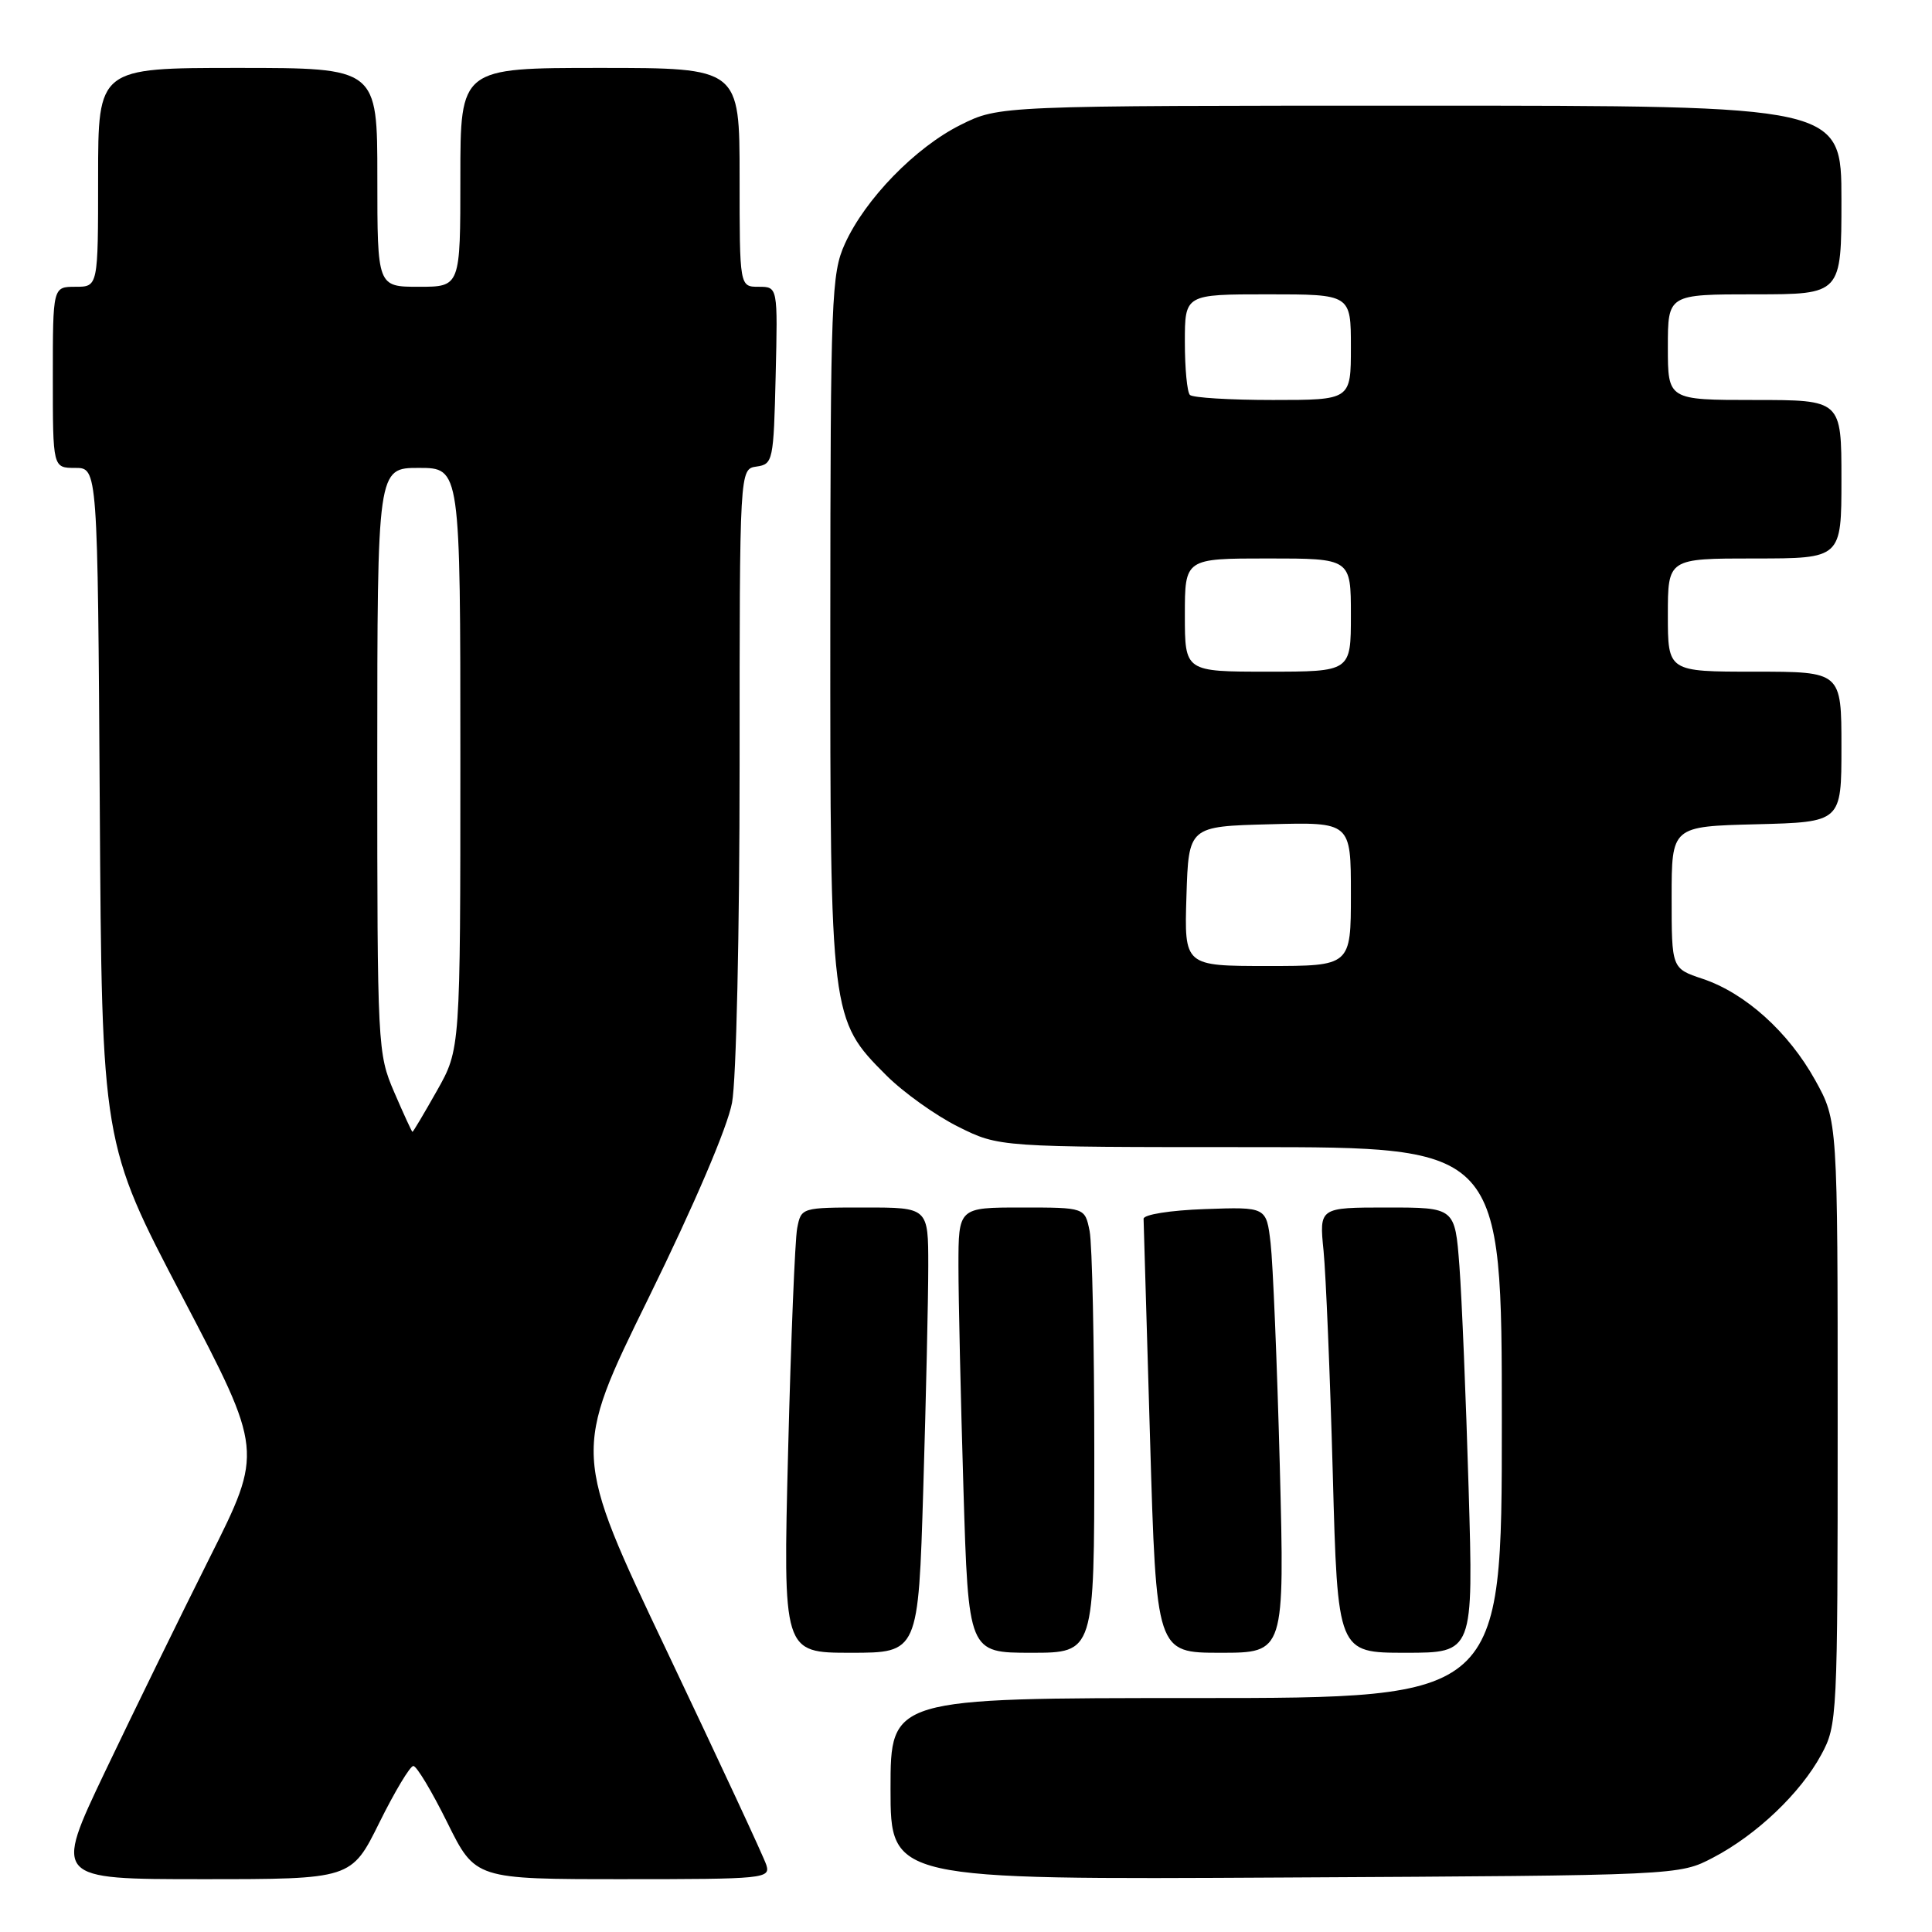 <?xml version="1.0" encoding="UTF-8" standalone="no"?>
<!DOCTYPE svg PUBLIC "-//W3C//DTD SVG 1.1//EN" "http://www.w3.org/Graphics/SVG/1.1/DTD/svg11.dtd" >
<svg xmlns="http://www.w3.org/2000/svg" xmlns:xlink="http://www.w3.org/1999/xlink" version="1.1" viewBox="0 0 256 256">
 <g >
 <path fill="currentColor"
d=" M 50.27 241.50 C 52.31 237.38 54.34 234.00 54.77 234.00 C 55.21 234.00 57.23 237.38 59.27 241.50 C 62.98 249.00 62.98 249.00 82.56 249.00 C 101.29 249.00 102.11 248.92 101.54 247.11 C 101.21 246.07 95.29 233.36 88.40 218.86 C 75.86 192.50 75.86 192.50 85.93 172.00 C 91.99 159.66 96.40 149.36 97.00 146.11 C 97.56 143.10 98.00 123.42 98.00 101.43 C 98.00 62.14 98.00 62.14 100.25 61.82 C 102.42 61.51 102.51 61.08 102.78 49.75 C 103.06 38.00 103.06 38.00 100.53 38.00 C 98.00 38.00 98.00 38.00 98.00 23.50 C 98.00 9.00 98.00 9.00 79.50 9.00 C 61.00 9.00 61.00 9.00 61.00 23.50 C 61.00 38.00 61.00 38.00 55.50 38.00 C 50.00 38.00 50.00 38.00 50.00 23.50 C 50.00 9.00 50.00 9.00 31.50 9.00 C 13.00 9.00 13.00 9.00 13.00 23.50 C 13.00 38.00 13.00 38.00 10.00 38.00 C 7.00 38.00 7.00 38.00 7.00 50.00 C 7.00 62.00 7.00 62.00 9.97 62.00 C 12.94 62.00 12.94 62.00 13.22 106.75 C 13.50 151.50 13.50 151.50 24.19 171.89 C 34.87 192.28 34.87 192.28 27.79 206.39 C 23.90 214.15 17.66 226.91 13.92 234.75 C 7.13 249.00 7.13 249.00 26.85 249.00 C 46.56 249.00 46.56 249.00 50.27 241.50 Z  M 227.00 246.14 C 232.76 243.13 238.58 237.59 241.33 232.50 C 243.45 228.59 243.50 227.62 243.50 188.50 C 243.50 148.50 243.50 148.50 240.53 143.14 C 236.99 136.75 231.26 131.59 225.61 129.70 C 221.50 128.33 221.50 128.33 221.50 118.92 C 221.50 109.50 221.50 109.50 232.75 109.22 C 244.00 108.93 244.00 108.93 244.00 98.97 C 244.00 89.00 244.00 89.00 232.50 89.00 C 221.00 89.00 221.00 89.00 221.00 81.50 C 221.00 74.00 221.00 74.00 232.50 74.00 C 244.00 74.00 244.00 74.00 244.00 63.50 C 244.00 53.00 244.00 53.00 232.50 53.00 C 221.00 53.00 221.00 53.00 221.00 46.00 C 221.00 39.00 221.00 39.00 232.50 39.00 C 244.00 39.00 244.00 39.00 244.00 26.50 C 244.00 14.00 244.00 14.00 188.20 14.00 C 132.39 14.00 132.39 14.00 127.28 16.55 C 121.30 19.53 114.64 26.37 111.95 32.31 C 110.17 36.23 110.04 39.45 110.02 82.57 C 110.00 134.77 110.04 135.09 117.43 142.48 C 119.69 144.74 123.98 147.81 126.97 149.30 C 132.39 152.00 132.39 152.00 165.70 152.00 C 199.00 152.00 199.00 152.00 199.00 188.50 C 199.00 225.00 199.00 225.00 158.50 225.00 C 118.00 225.00 118.00 225.00 118.00 237.03 C 118.00 249.07 118.00 249.07 170.25 248.78 C 222.50 248.50 222.50 248.50 227.00 246.14 Z  M 122.34 197.25 C 122.70 185.29 123.00 172.01 123.00 167.75 C 123.00 160.00 123.00 160.00 114.58 160.00 C 106.19 160.00 106.16 160.01 105.63 162.75 C 105.34 164.26 104.80 177.54 104.43 192.25 C 103.75 219.00 103.75 219.00 112.72 219.00 C 121.68 219.00 121.68 219.00 122.34 197.25 Z  M 145.00 192.62 C 145.00 178.12 144.72 164.84 144.38 163.12 C 143.75 160.00 143.75 160.00 135.38 160.00 C 127.00 160.00 127.00 160.00 127.00 167.75 C 127.00 172.01 127.30 185.29 127.66 197.25 C 128.32 219.00 128.32 219.00 136.66 219.00 C 145.00 219.00 145.00 219.00 145.00 192.62 Z  M 169.58 194.25 C 169.22 180.64 168.67 167.35 168.36 164.71 C 167.80 159.92 167.80 159.92 159.65 160.21 C 155.05 160.37 151.51 160.94 151.53 161.50 C 151.55 162.05 151.94 175.21 152.39 190.75 C 153.22 219.00 153.22 219.00 161.72 219.00 C 170.22 219.00 170.22 219.00 169.58 194.25 Z  M 194.60 197.25 C 194.25 185.29 193.70 172.01 193.38 167.75 C 192.79 160.00 192.79 160.00 183.80 160.00 C 174.80 160.00 174.80 160.00 175.38 165.75 C 175.69 168.91 176.24 182.19 176.60 195.25 C 177.24 219.00 177.24 219.00 186.24 219.00 C 195.24 219.00 195.24 219.00 194.60 197.25 Z  M 52.24 144.73 C 50.03 139.60 49.99 138.76 49.99 100.75 C 50.00 62.00 50.00 62.00 55.50 62.00 C 61.00 62.00 61.00 62.00 61.00 100.52 C 61.00 139.03 61.00 139.03 57.90 144.52 C 56.20 147.53 54.74 149.99 54.65 149.98 C 54.57 149.97 53.48 147.61 52.24 144.73 Z  M 157.21 118.75 C 157.50 109.50 157.50 109.50 168.25 109.22 C 179.00 108.93 179.00 108.93 179.00 118.47 C 179.00 128.00 179.00 128.00 167.96 128.00 C 156.92 128.00 156.92 128.00 157.21 118.75 Z  M 157.00 81.50 C 157.00 74.00 157.00 74.00 168.00 74.00 C 179.00 74.00 179.00 74.00 179.00 81.50 C 179.00 89.00 179.00 89.00 168.00 89.00 C 157.00 89.00 157.00 89.00 157.00 81.50 Z  M 157.67 52.33 C 157.30 51.97 157.00 48.82 157.00 45.33 C 157.00 39.00 157.00 39.00 168.00 39.00 C 179.00 39.00 179.00 39.00 179.00 46.00 C 179.00 53.00 179.00 53.00 168.67 53.00 C 162.98 53.00 158.03 52.70 157.67 52.33 Z "/>
</g>
</svg>